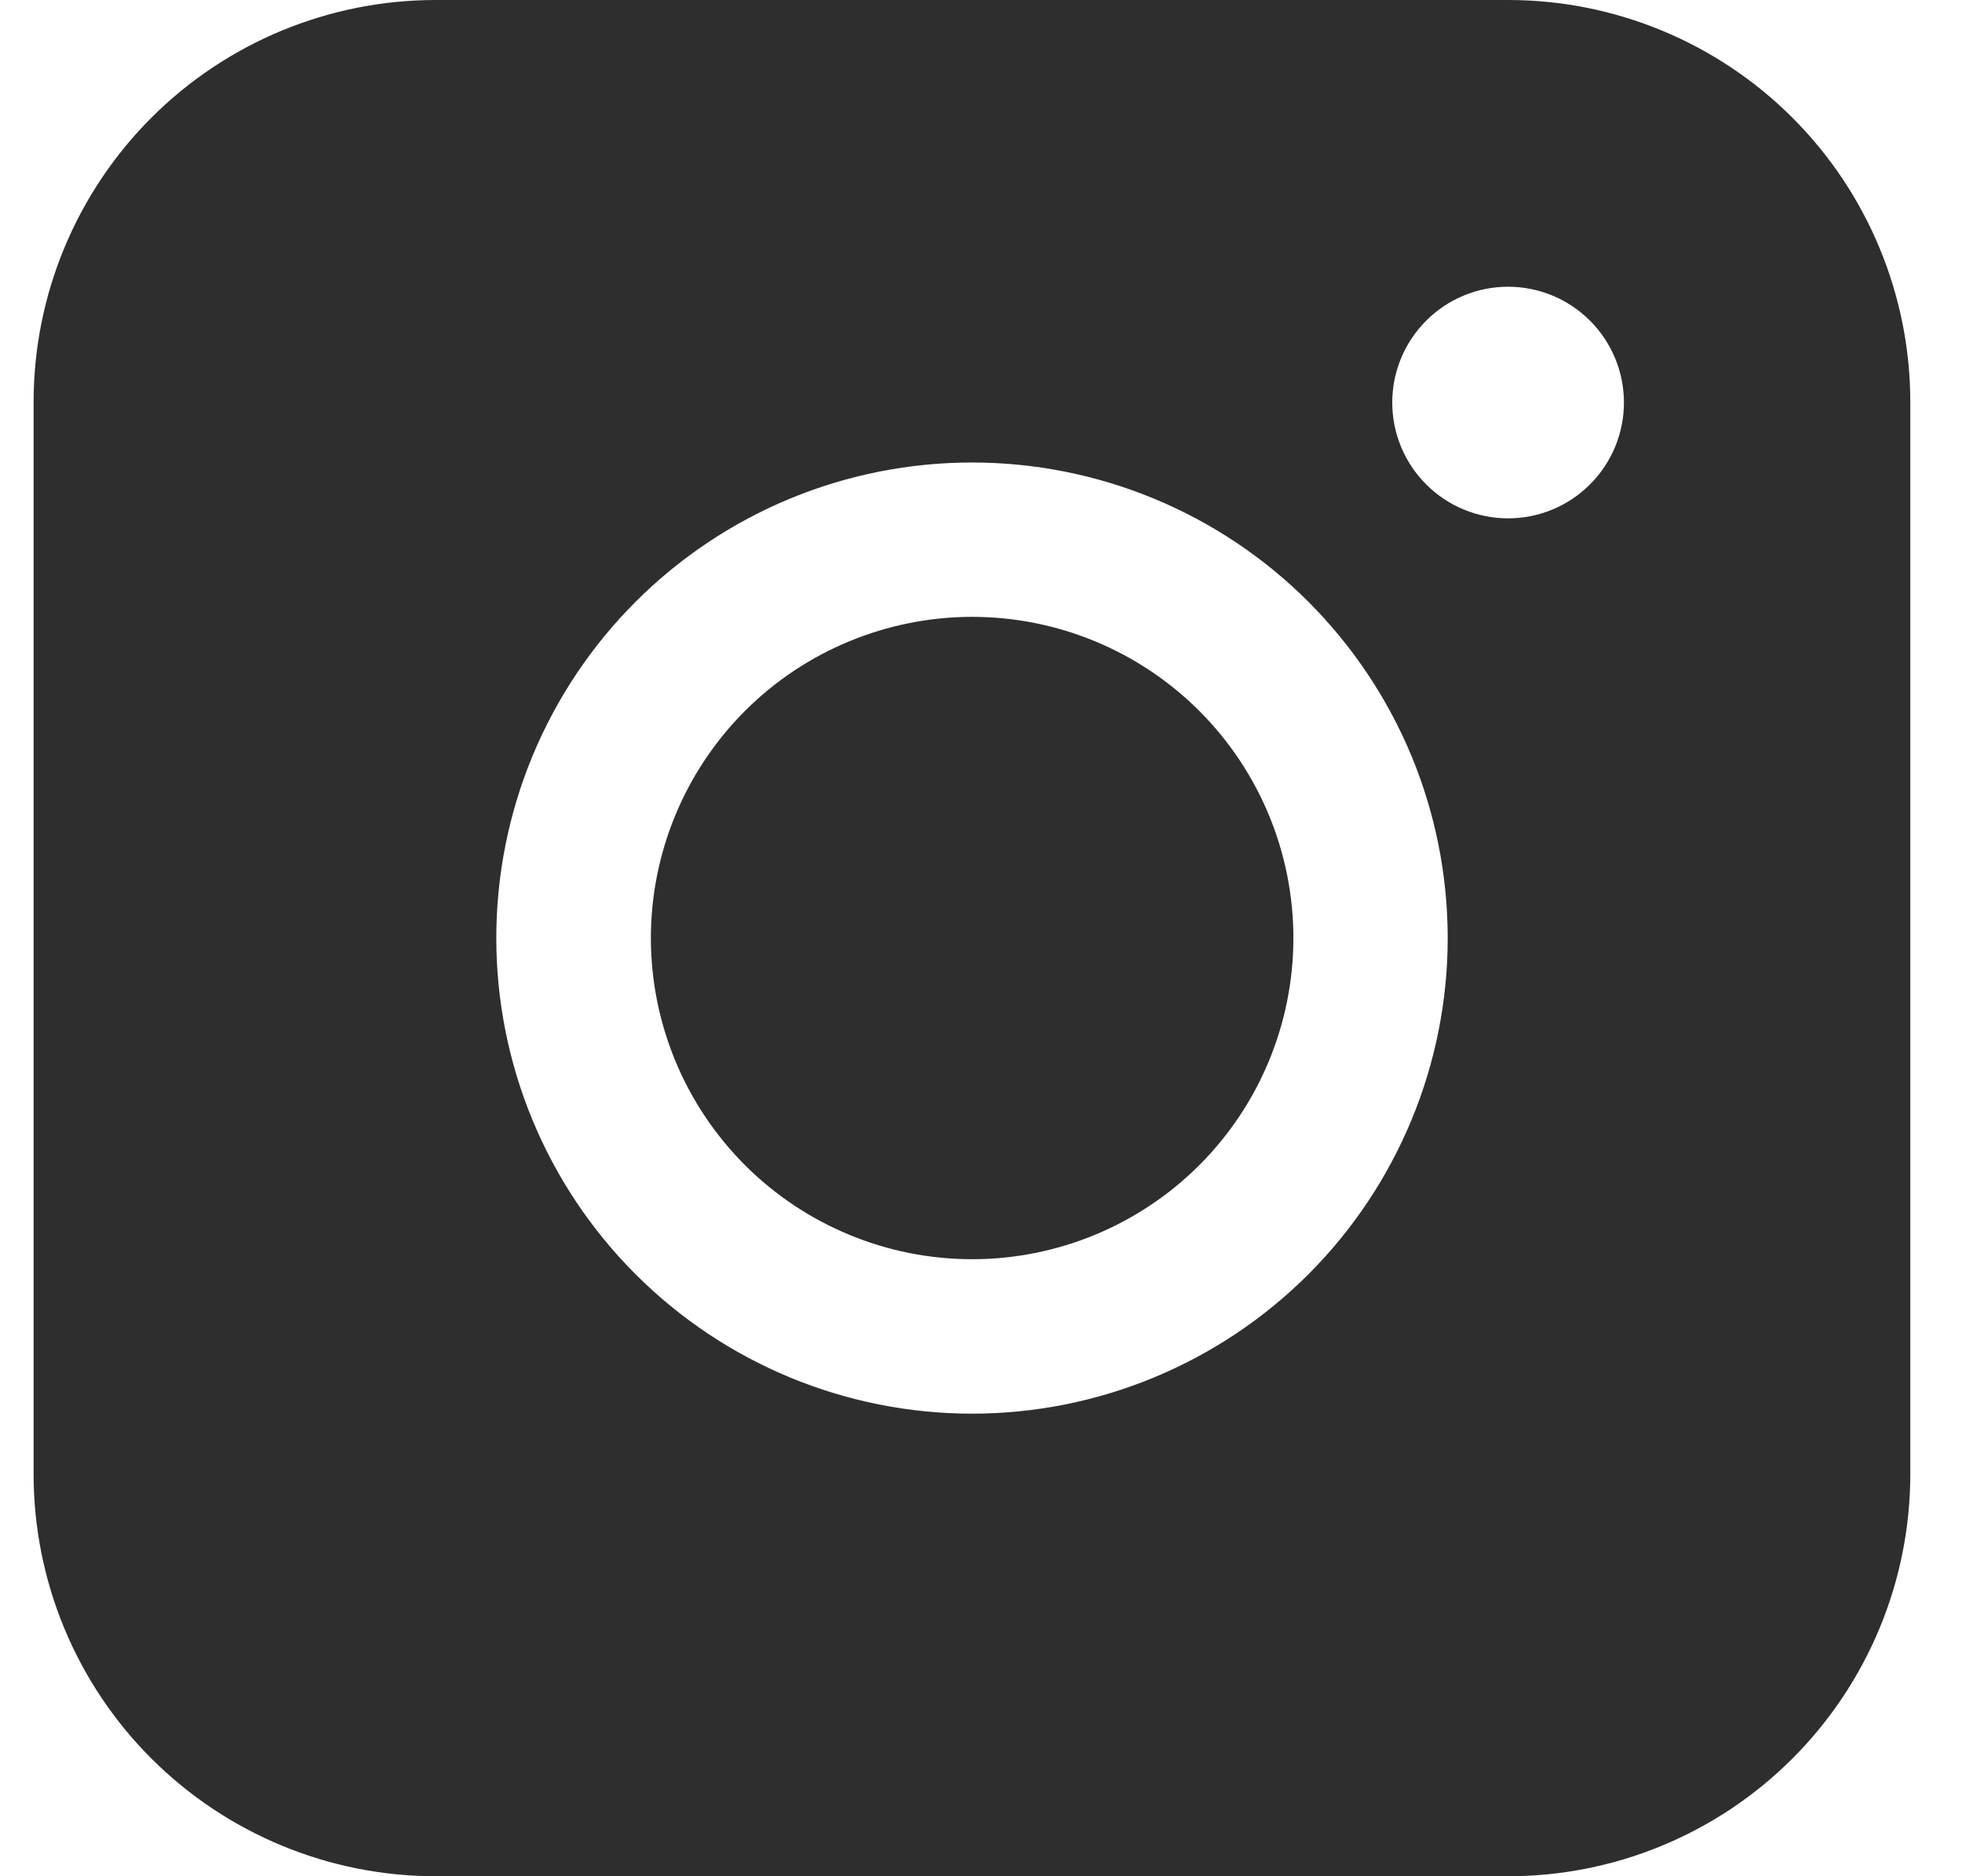 <svg width="23" height="22" viewBox="0 0 23 22" fill="none" xmlns="http://www.w3.org/2000/svg">
<path fill-rule="evenodd" clip-rule="evenodd" d="M5.108 0C3.858 -9.21788e-08 2.659 0.496 1.775 1.38C0.891 2.264 0.394 3.463 0.394 4.713V17.285C0.394 18.536 0.89 19.735 1.774 20.619C2.659 21.503 3.858 22 5.108 22H17.681C18.931 22 20.13 21.503 21.013 20.619C21.897 19.734 22.394 18.535 22.394 17.285V4.713C22.393 3.463 21.896 2.265 21.013 1.381C20.129 0.497 18.93 0 17.681 0H5.108ZM19.037 4.72C19.037 5.08 18.894 5.426 18.639 5.68C18.384 5.935 18.039 6.078 17.679 6.078C17.319 6.078 16.973 5.935 16.719 5.68C16.464 5.426 16.321 5.08 16.321 4.72C16.321 4.36 16.464 4.015 16.719 3.76C16.973 3.505 17.319 3.362 17.679 3.362C18.039 3.362 18.384 3.505 18.639 3.76C18.894 4.015 19.037 4.36 19.037 4.72ZM11.396 7.233C10.902 7.233 10.412 7.331 9.955 7.52C9.498 7.709 9.083 7.986 8.733 8.336C8.384 8.686 8.106 9.101 7.917 9.558C7.728 10.015 7.63 10.505 7.63 10.999C7.63 11.494 7.728 11.983 7.917 12.44C8.106 12.897 8.384 13.312 8.733 13.662C9.083 14.012 9.498 14.289 9.955 14.478C10.412 14.668 10.902 14.765 11.396 14.765C12.395 14.765 13.353 14.368 14.059 13.662C14.765 12.956 15.162 11.998 15.162 10.999C15.162 10 14.765 9.042 14.059 8.336C13.353 7.63 12.395 7.233 11.396 7.233ZM5.818 10.999C5.818 10.267 5.962 9.542 6.242 8.865C6.523 8.188 6.933 7.574 7.451 7.056C7.969 6.538 8.584 6.127 9.26 5.847C9.937 5.567 10.662 5.423 11.395 5.423C12.127 5.423 12.852 5.567 13.528 5.847C14.205 6.127 14.82 6.538 15.338 7.056C15.855 7.574 16.266 8.188 16.547 8.865C16.827 9.542 16.971 10.267 16.971 10.999C16.971 12.478 16.383 13.896 15.338 14.942C14.292 15.988 12.873 16.576 11.395 16.576C9.915 16.576 8.497 15.988 7.451 14.942C6.405 13.896 5.818 12.478 5.818 10.999Z" fill="#2E2E2E"/>
</svg>
